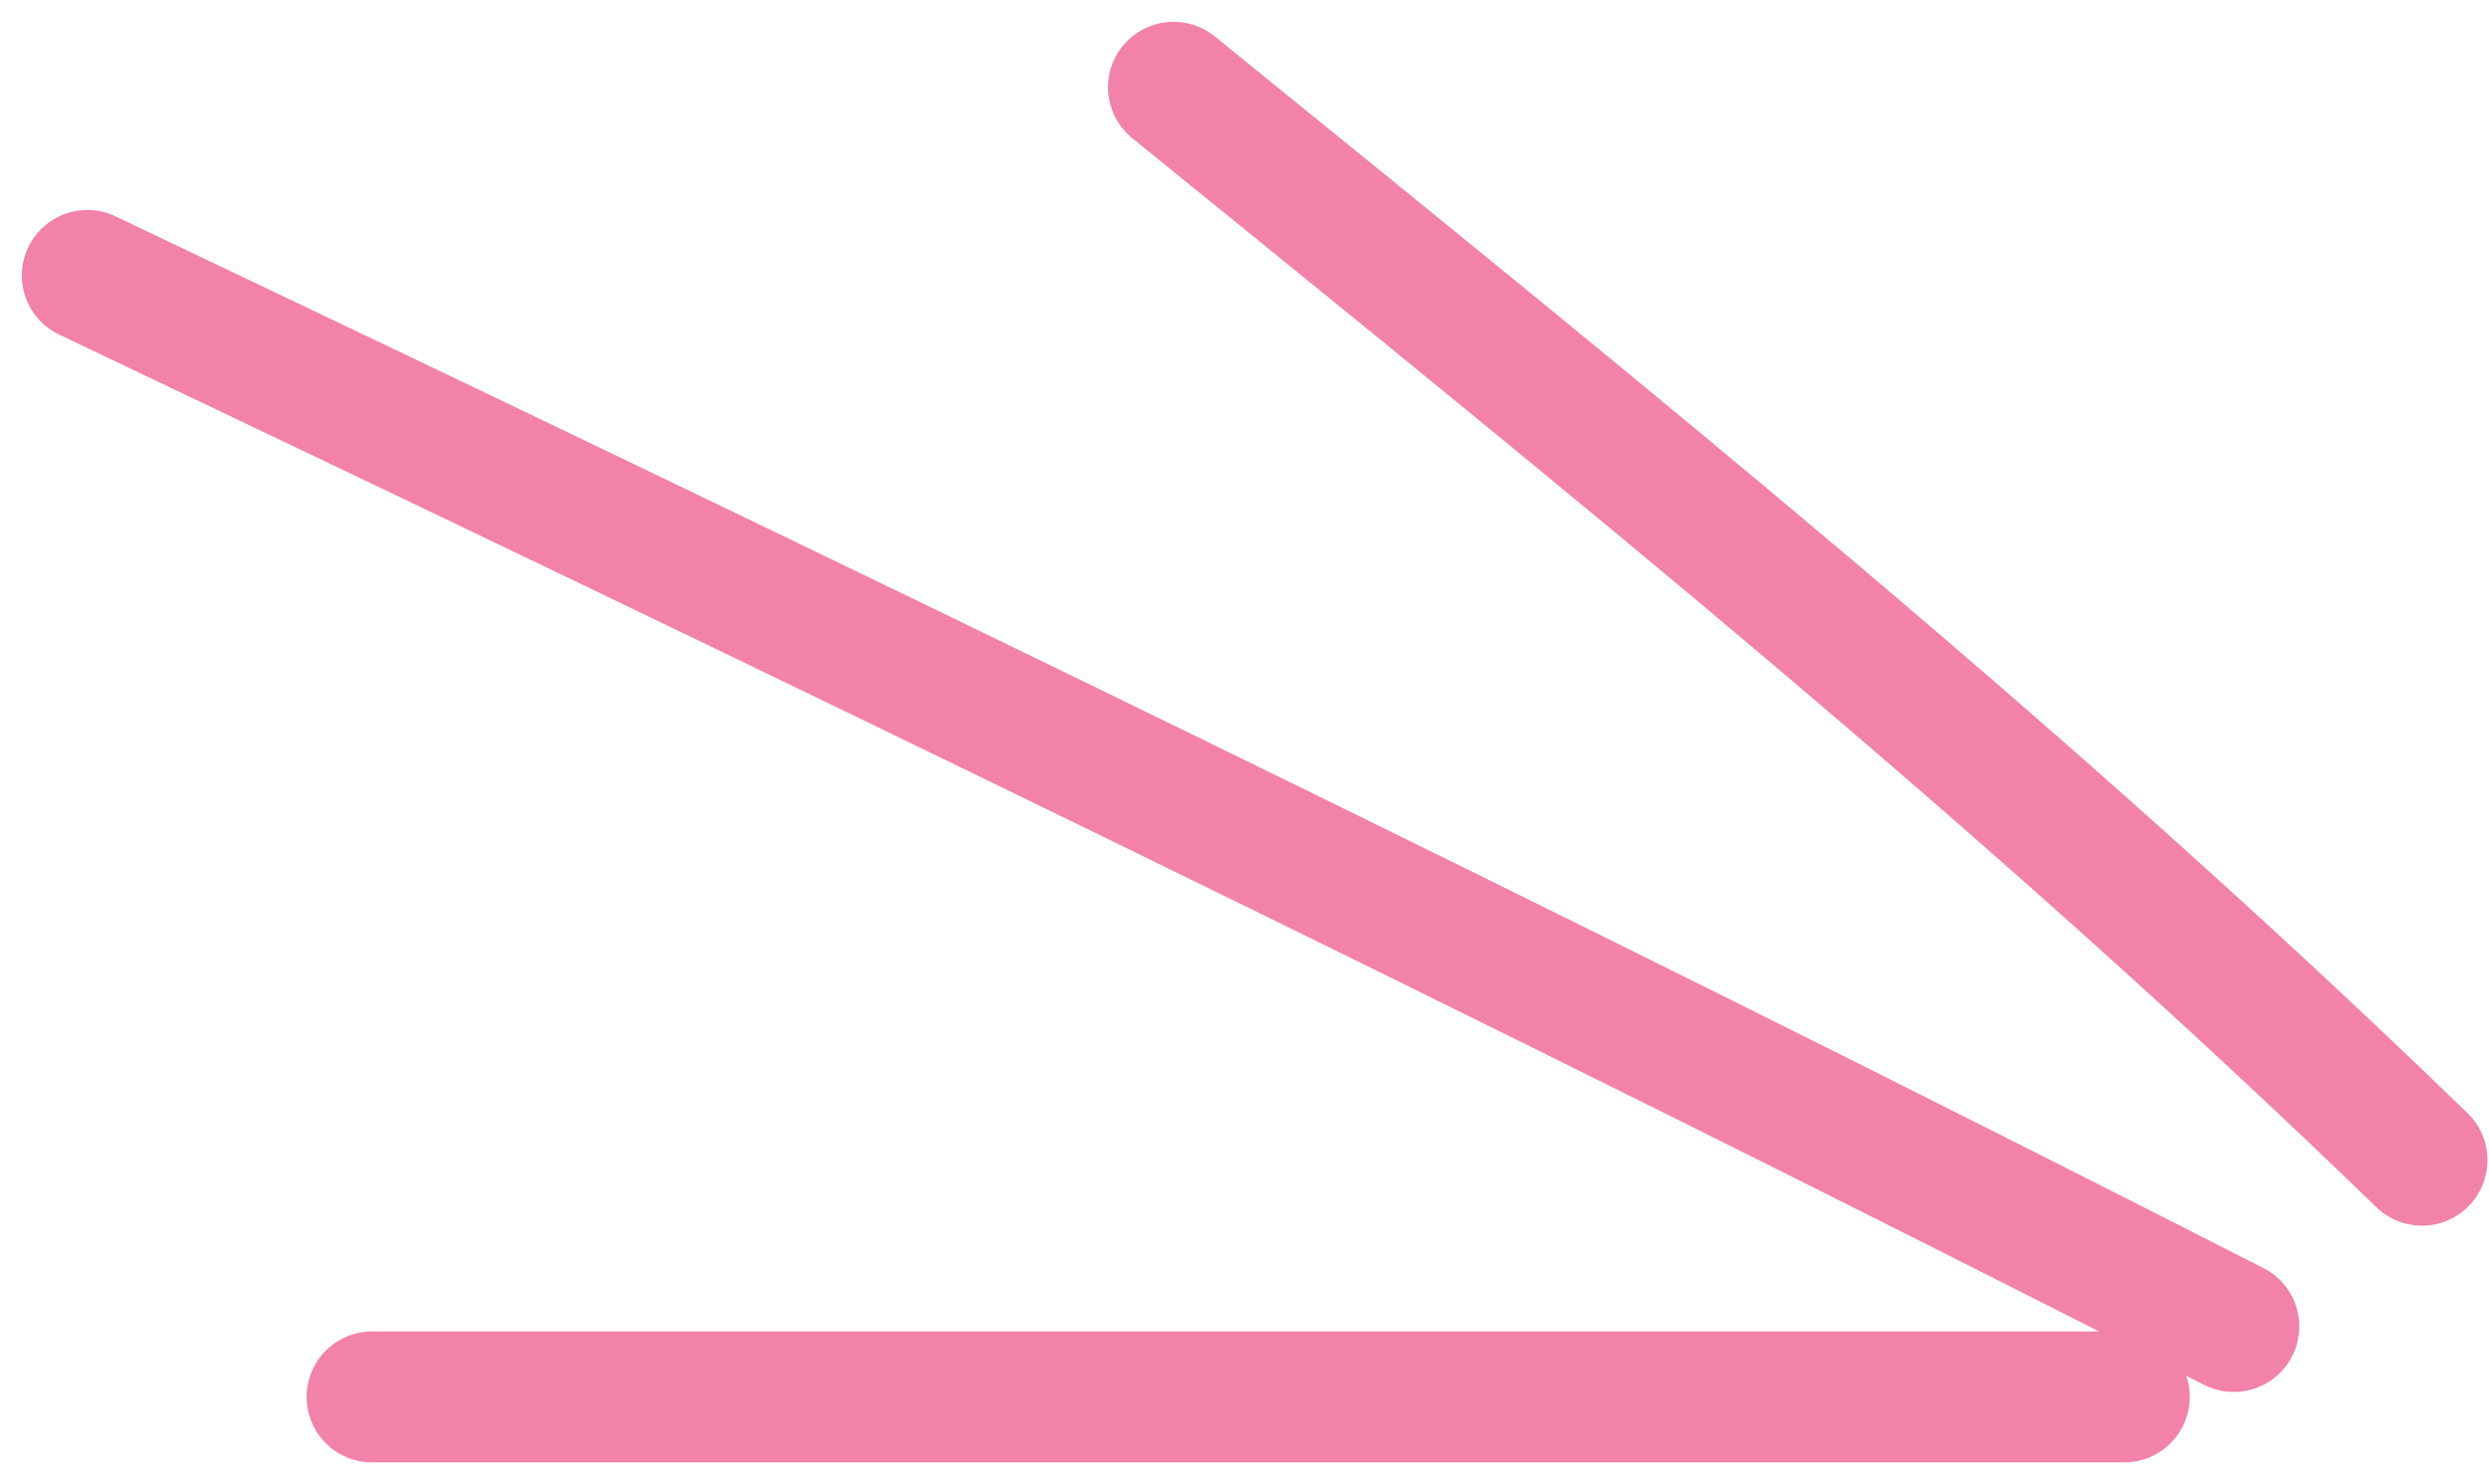 <svg width="57" height="34" viewBox="0 0 57 34" fill="none" xmlns="http://www.w3.org/2000/svg">
<path d="M55.465 26.577C46.309 17.702 36.743 10.01 26.875 2" stroke="#F282A9" stroke-width="3" stroke-linecap="round"/>
<path d="M51.155 30.386C34.873 22.083 18.493 14.158 2 6.31" stroke="#F282A9" stroke-width="3" stroke-linecap="round"/>
<path d="M48.647 32H8.521" stroke="#F282A9" stroke-width="3" stroke-linecap="round"/>
</svg>
